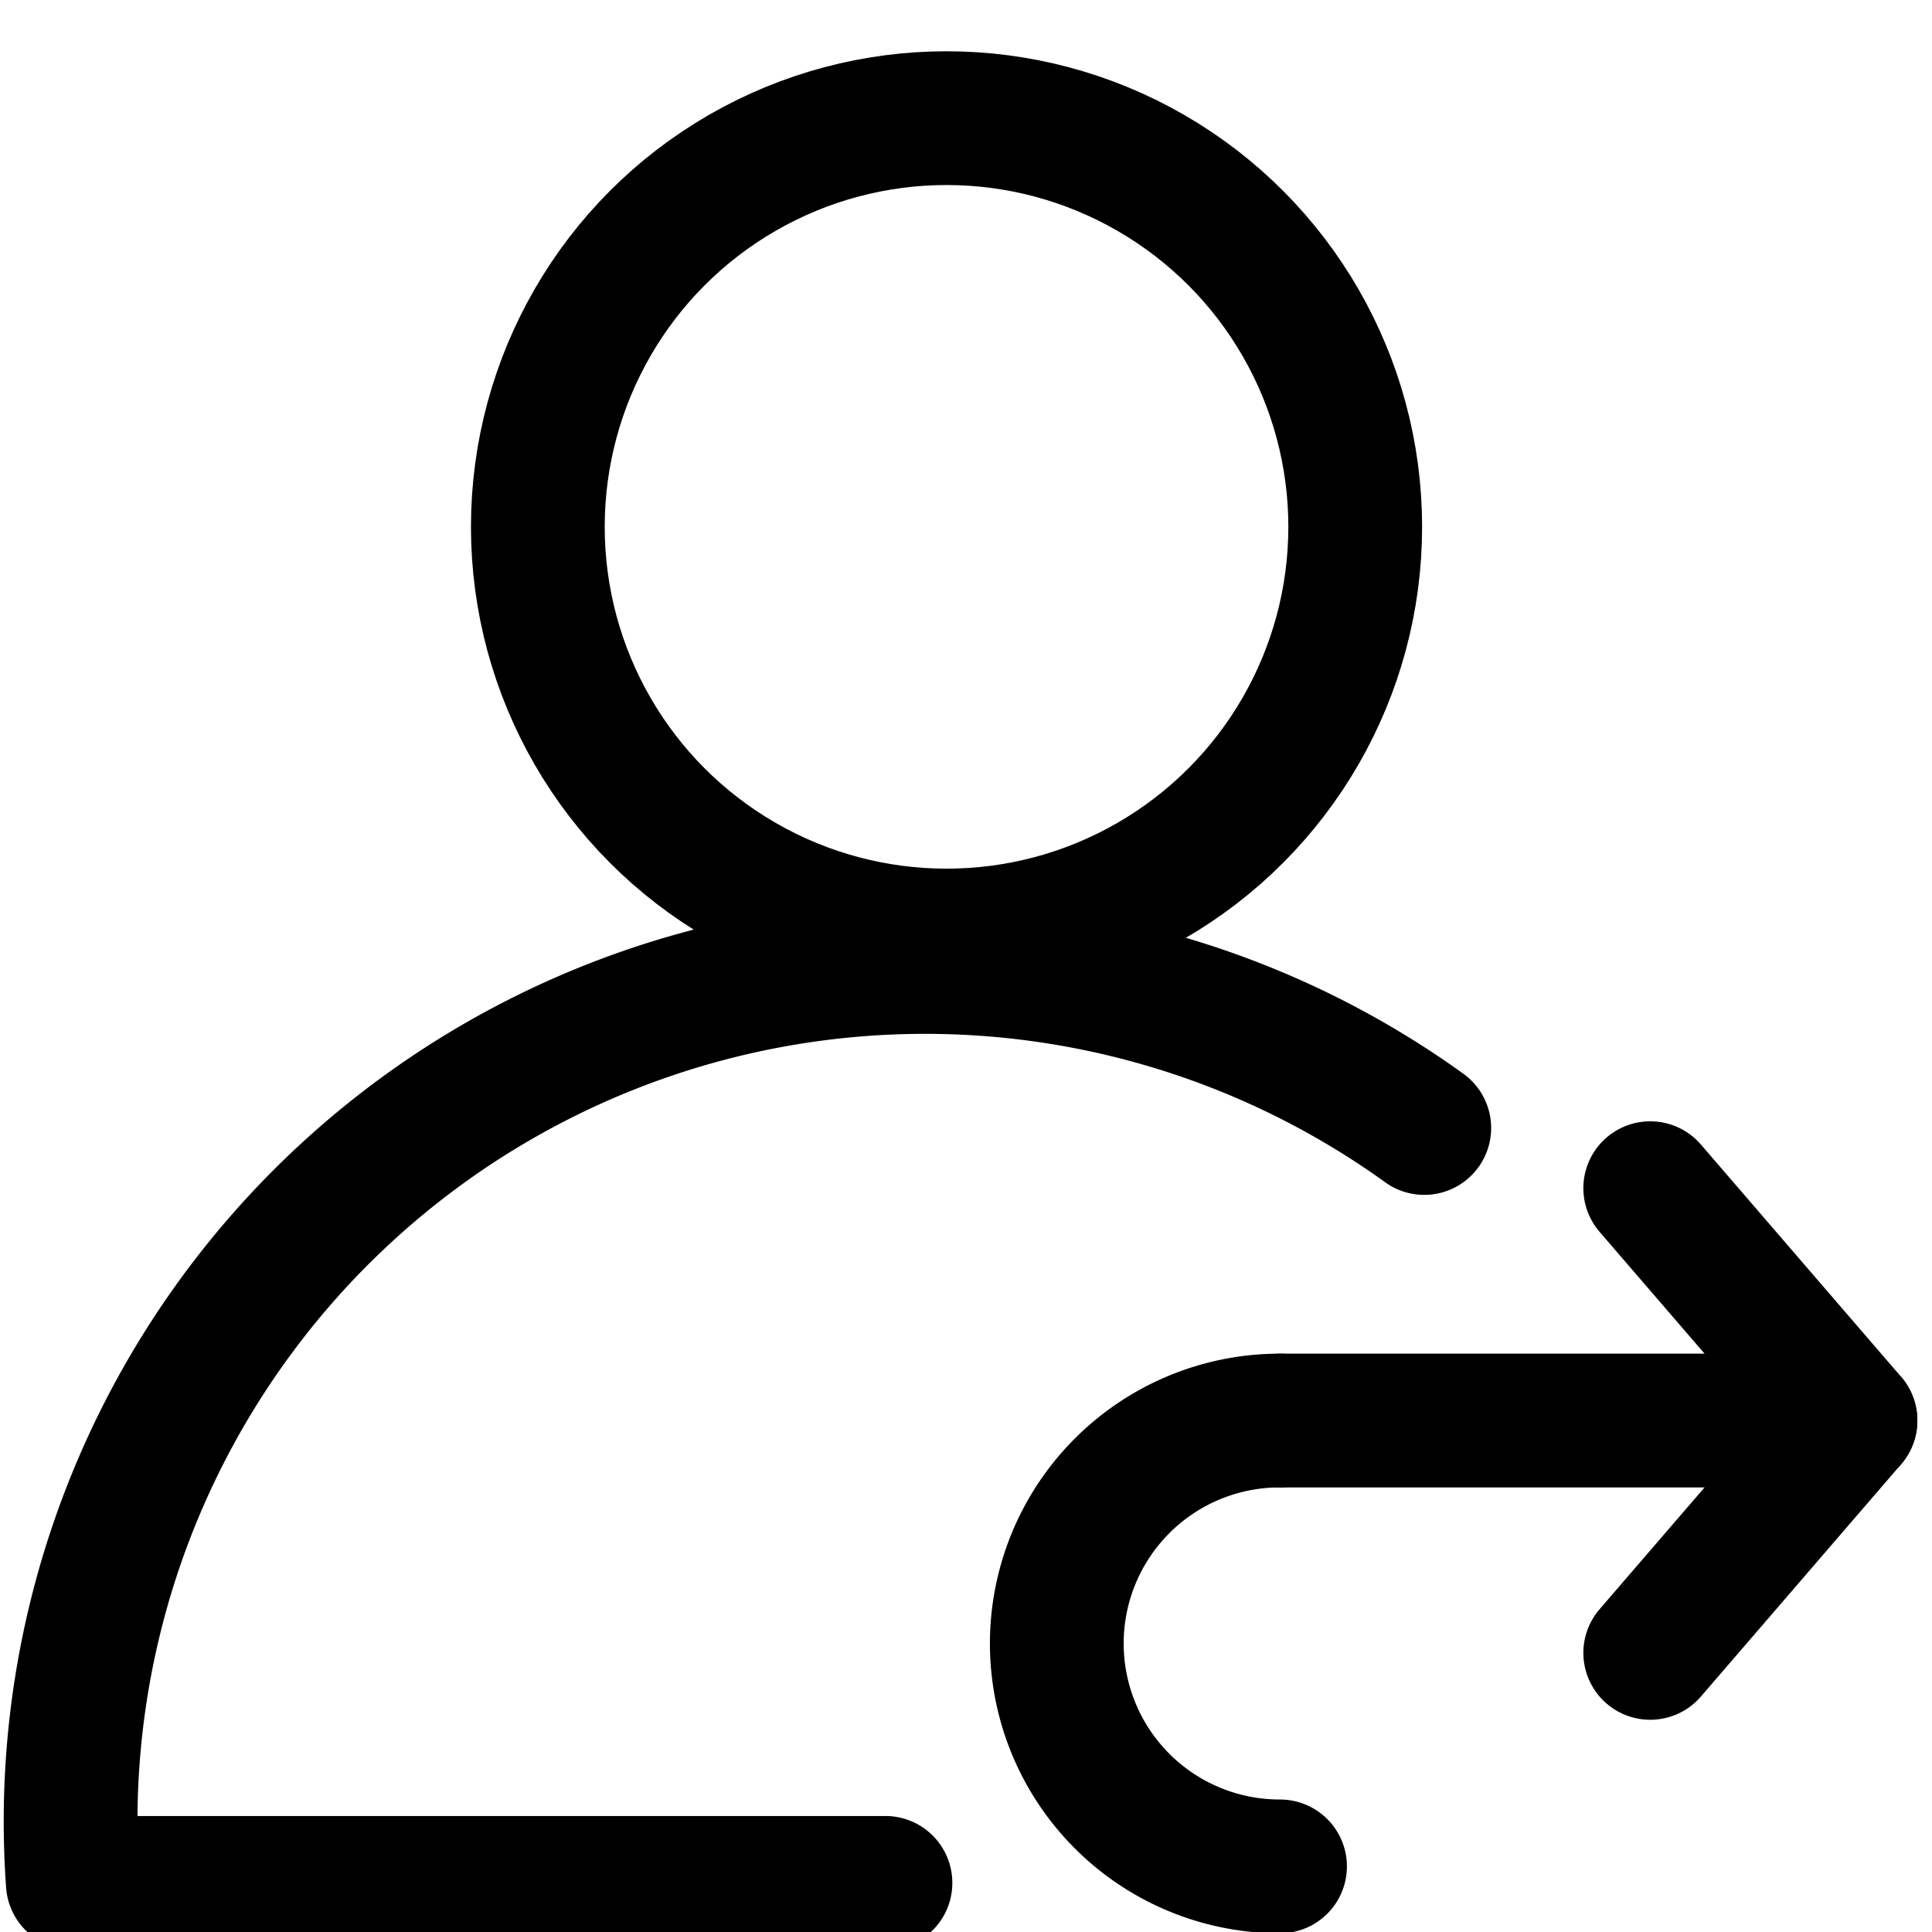 <svg xmlns="http://www.w3.org/2000/svg" width="26" height="26"><path d="M19.167 15.18a11.5 11.5 0 00-6.717-2.167v0a11.5 11.5 0 00-11.5 11.5 11.5 11.5 0 00.03.826h10.936" fill="none" stroke="#000" stroke-width="1.8" stroke-linecap="round" stroke-linejoin="round" paint-order="markers stroke fill"/><circle cx="12.738" cy="7.09" r="5.5" fill="none" stroke="#000" stroke-width="1.8" stroke-linecap="round" stroke-linejoin="round" paint-order="markers stroke fill"/><path d="M17.226 25.117a3 3 0 01-.004 0 3 3 0 01-3-3 3 3 0 013-3 3 3 0 01.004 0" fill="none" stroke="#000" stroke-width="1.8" stroke-linecap="round" stroke-linejoin="round" paint-order="markers stroke fill"/><path d="M17.226 19.117s0 0 0 0z" fill="none" stroke="#000"/><path d="M17.226 19.117h7.677" fill="none" stroke="#000" stroke-width="1.8" stroke-linecap="round"/><path d="M24.903 19.117s0 0 0 0z" fill="none" stroke="#000"/><path d="M24.903 19.117l-2.695-3.127m2.695 3.127l-2.695 3.127" fill="none" stroke="#000" stroke-width="1.8" stroke-linecap="round"/></svg>